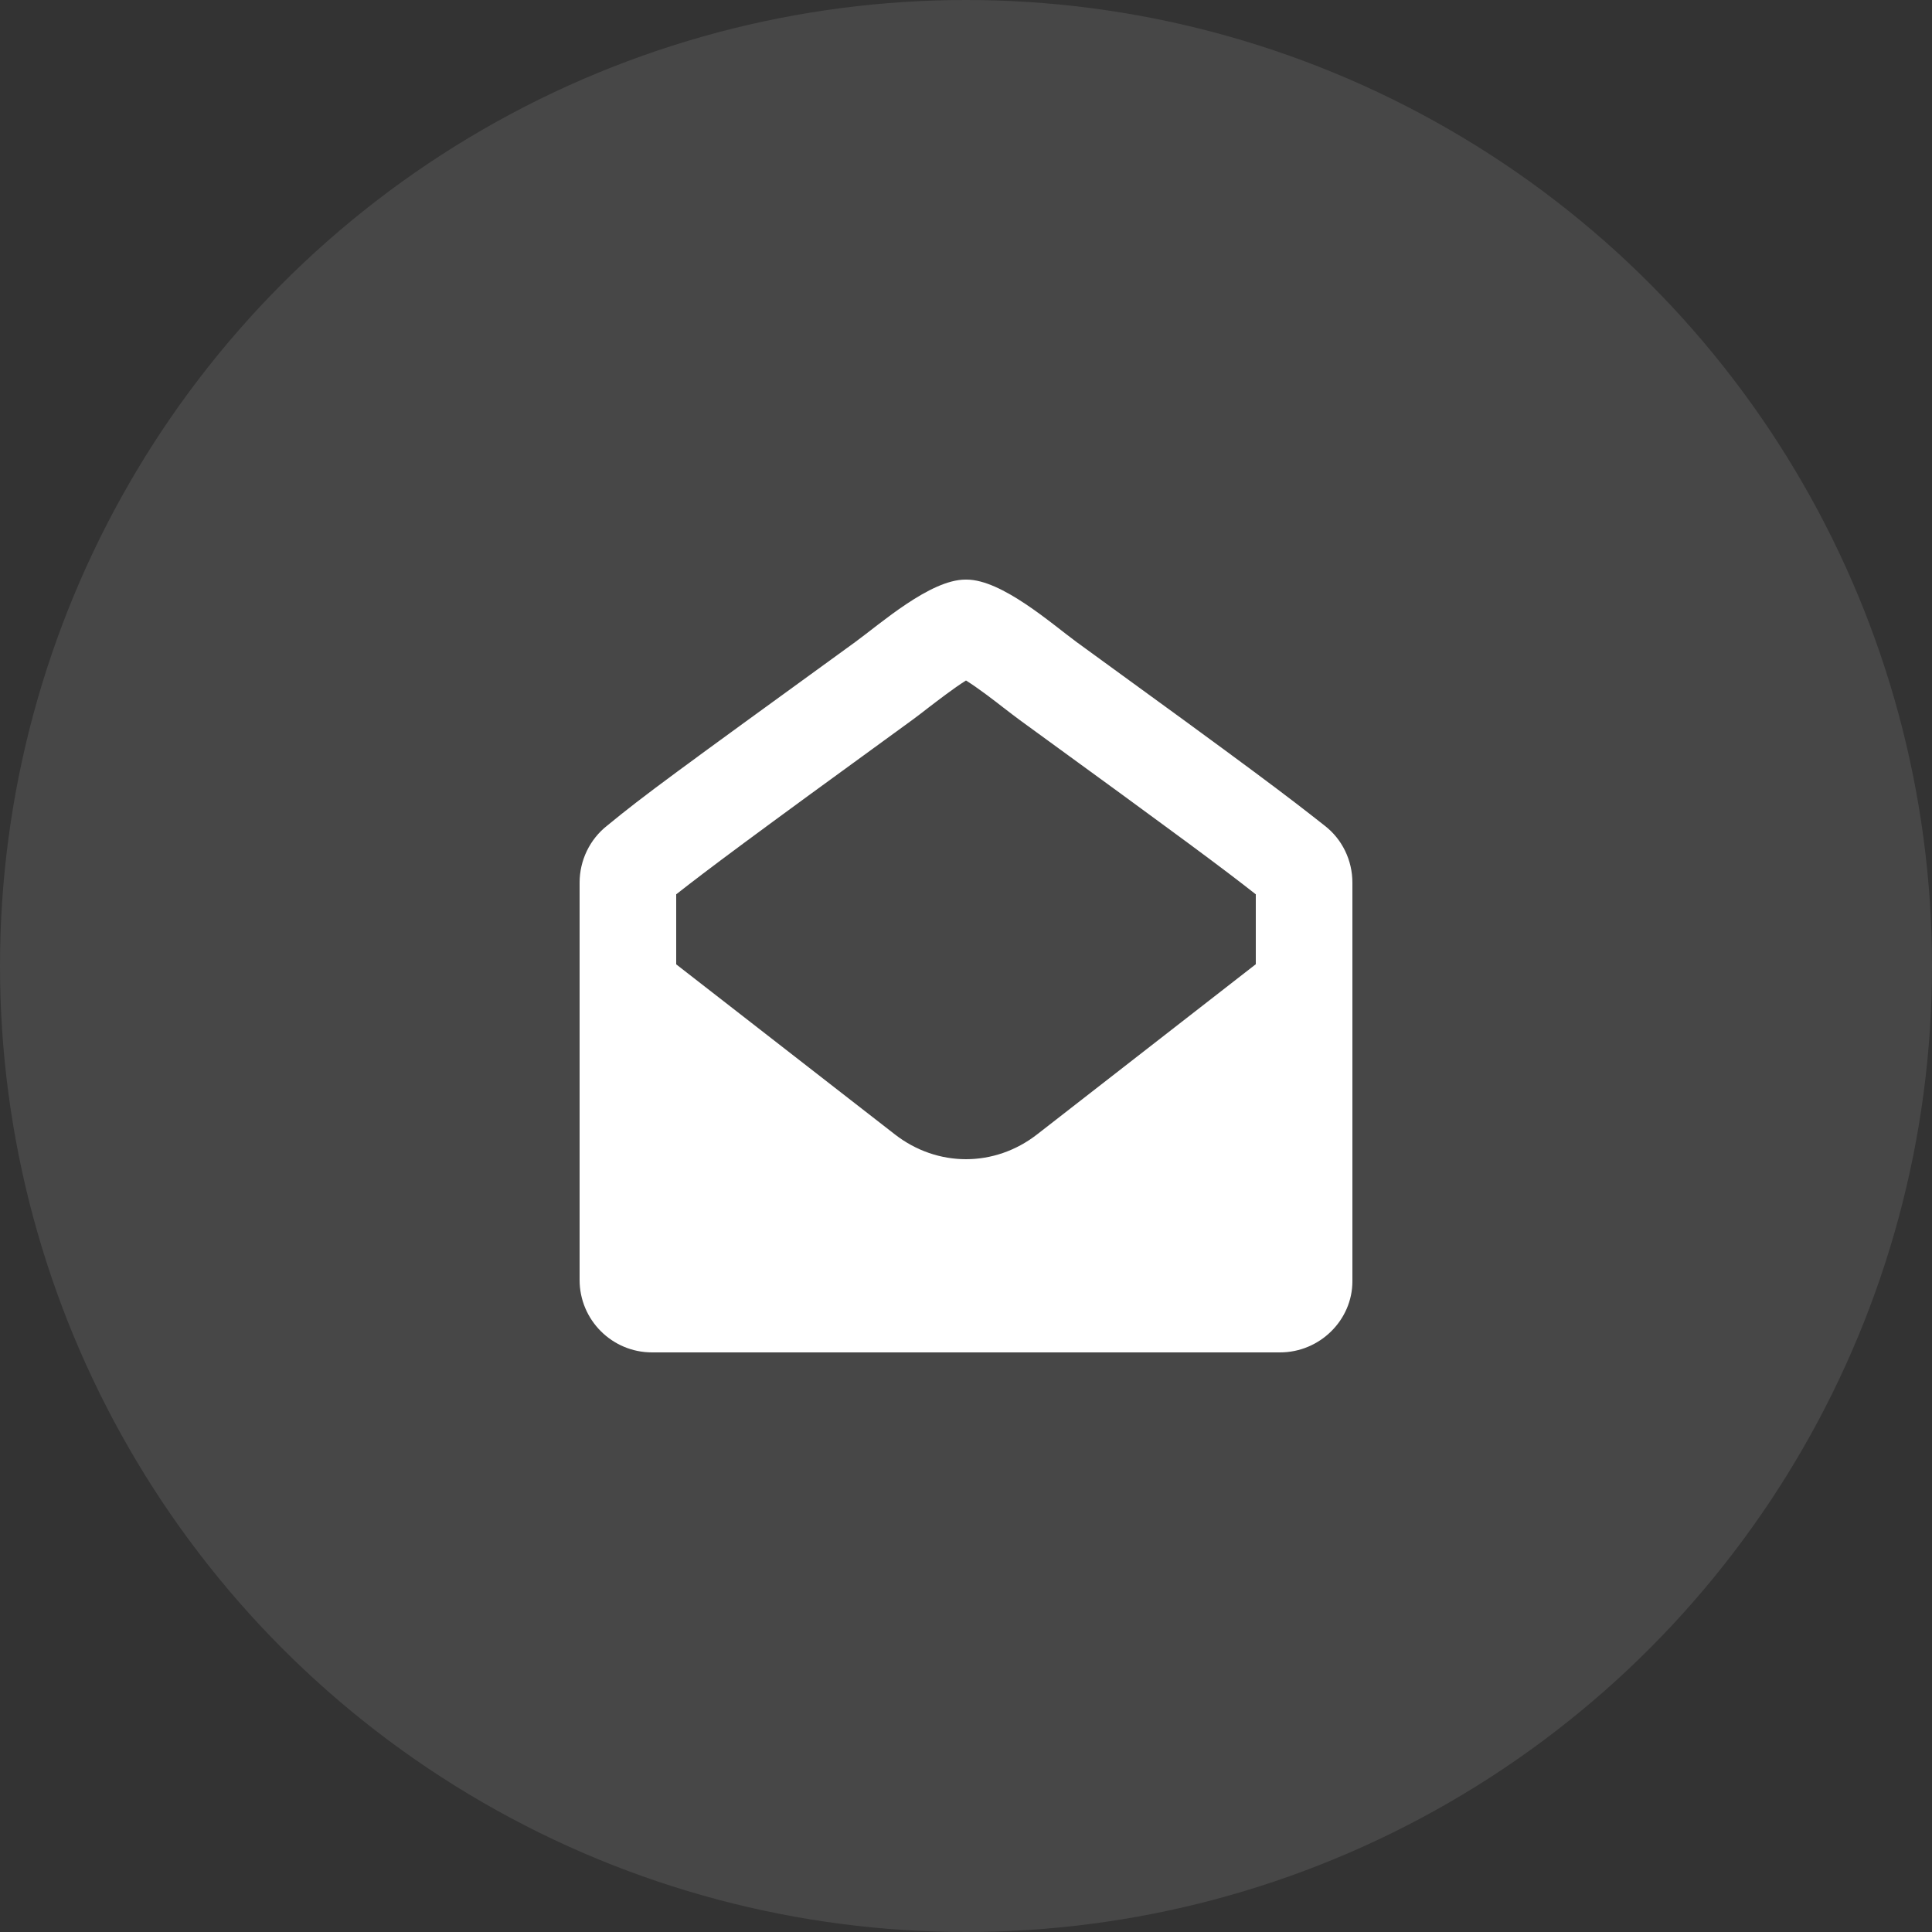 <svg width="50" height="50" viewBox="0 0 50 50" fill="none" xmlns="http://www.w3.org/2000/svg">
<rect x="0" y="0" width="50" height="50" fill="#333333" stroke="none"/>
<g id="Group 1000005856">
<circle id="Ellipse 157" opacity="0.1" cx="25" cy="25" r="25" fill="white"/>
<path id="Vector" d="M34.281 21.367C33.309 20.601 32.504 19.985 27.863 16.617C27.215 16.141 25.926 15 25.016 15H24.984C24.074 15 22.785 16.141 22.133 16.616C17.492 19.985 16.688 20.566 15.715 21.366C15.264 21.719 15 22.266 15 22.844V33.125C15 34.16 15.839 35 16.875 35H33.125C34.16 35 35 34.16 35 33.16V22.844C35 22.266 34.738 21.719 34.281 21.367ZM26.844 29.355C26.293 29.785 25.645 30 25 30C24.355 30 23.709 29.786 23.158 29.357L17.5 24.957V23.145C18.327 22.497 19.316 21.752 23.609 18.633C23.734 18.542 23.879 18.43 24.038 18.306C24.254 18.142 24.68 17.811 25 17.611C25.321 17.811 25.748 18.142 25.961 18.308C26.121 18.431 26.266 18.543 26.397 18.639C30.66 21.738 31.664 22.488 32.5 23.145V24.954L26.844 29.355Z" fill="white"/>
</g>
</svg>
